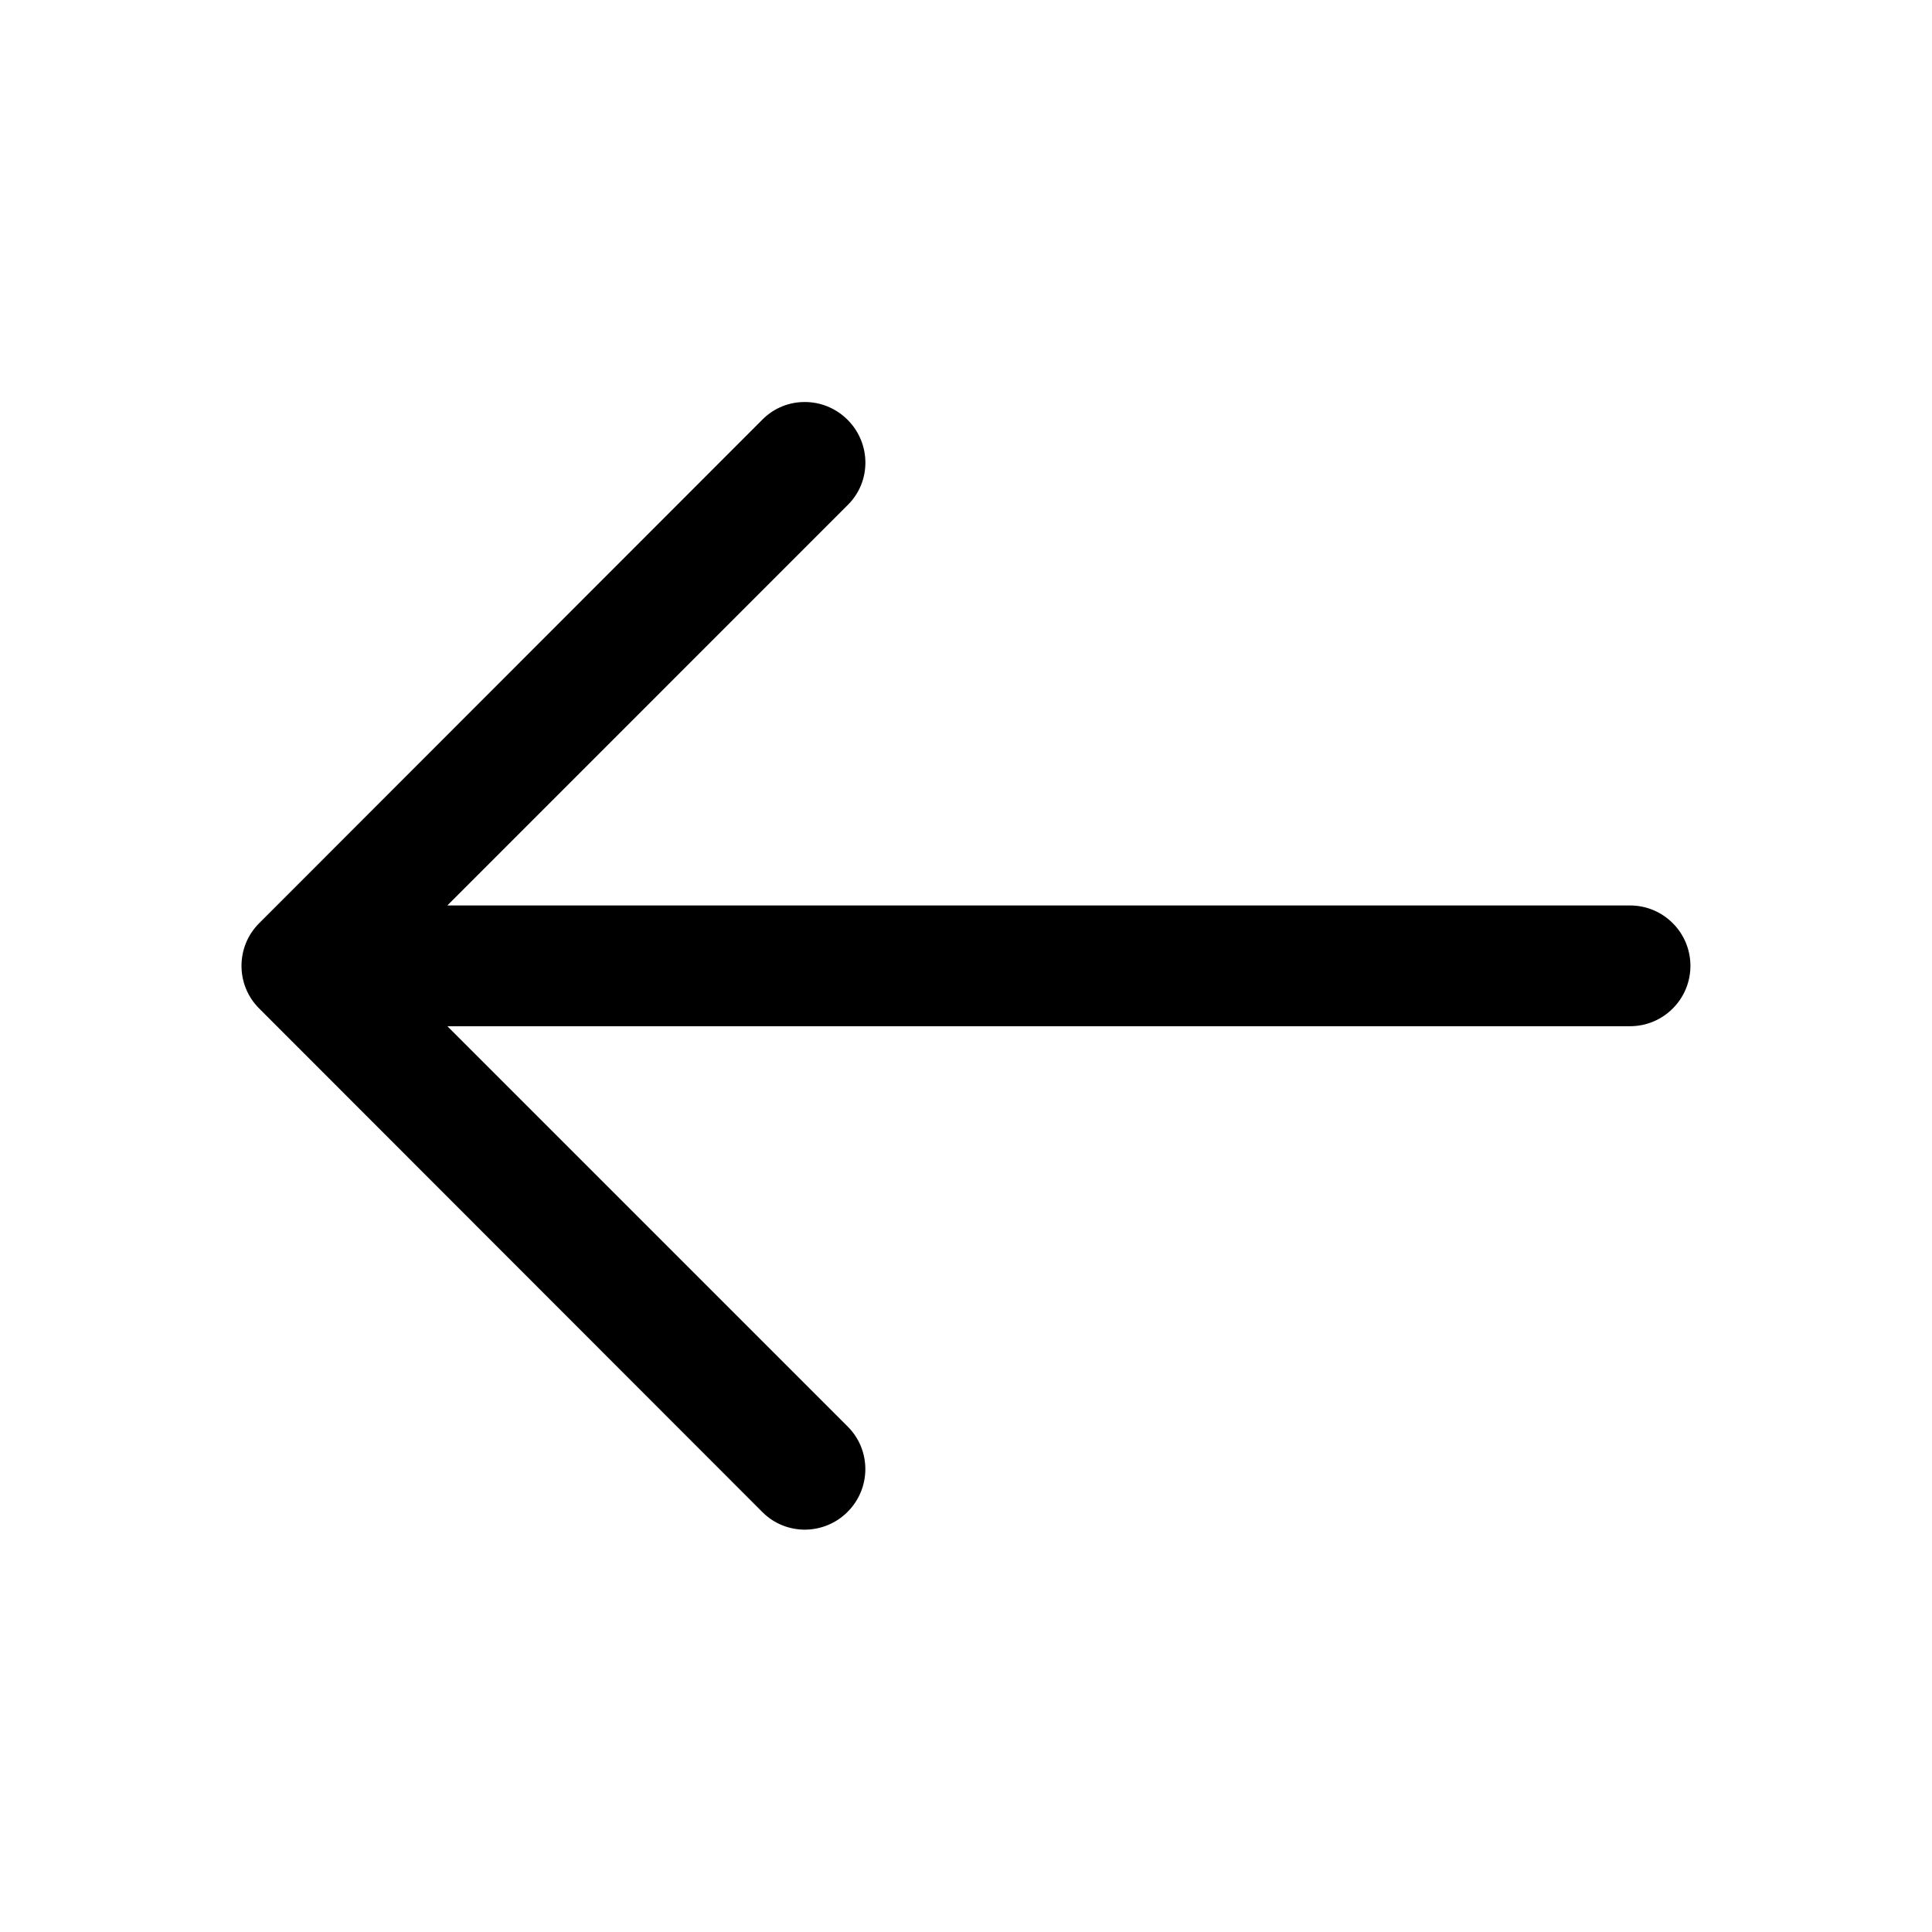 <svg width="24" height="24" clip-rule="evenodd" fill-rule="evenodd" stroke-linejoin="round" stroke-miterlimit="2" viewBox="0 0 24 24" xmlns="http://www.w3.org/2000/svg">
<path d="m9.474 5.209s-4.501 4.505-6.254 6.259c-.147.146-.22.338-.22.53s.073.384.22.53c1.752 1.754 6.252 6.257 6.252 6.257.145.145.336.217.527.217.191-.001.383-.074.53-.221.293-.293.294-.766.004-1.057l-4.976-4.976h14.692c.414 0 .75-.336.75-.75s-.336-.75-.75-.75h-14.692l4.978-4.979c.289-.289.287-.761-.006-1.054-.147-.147-.339-.221-.53-.221-.191-.001-.38.071-.525.215z" fill-rule="nonzero"/>
</svg>